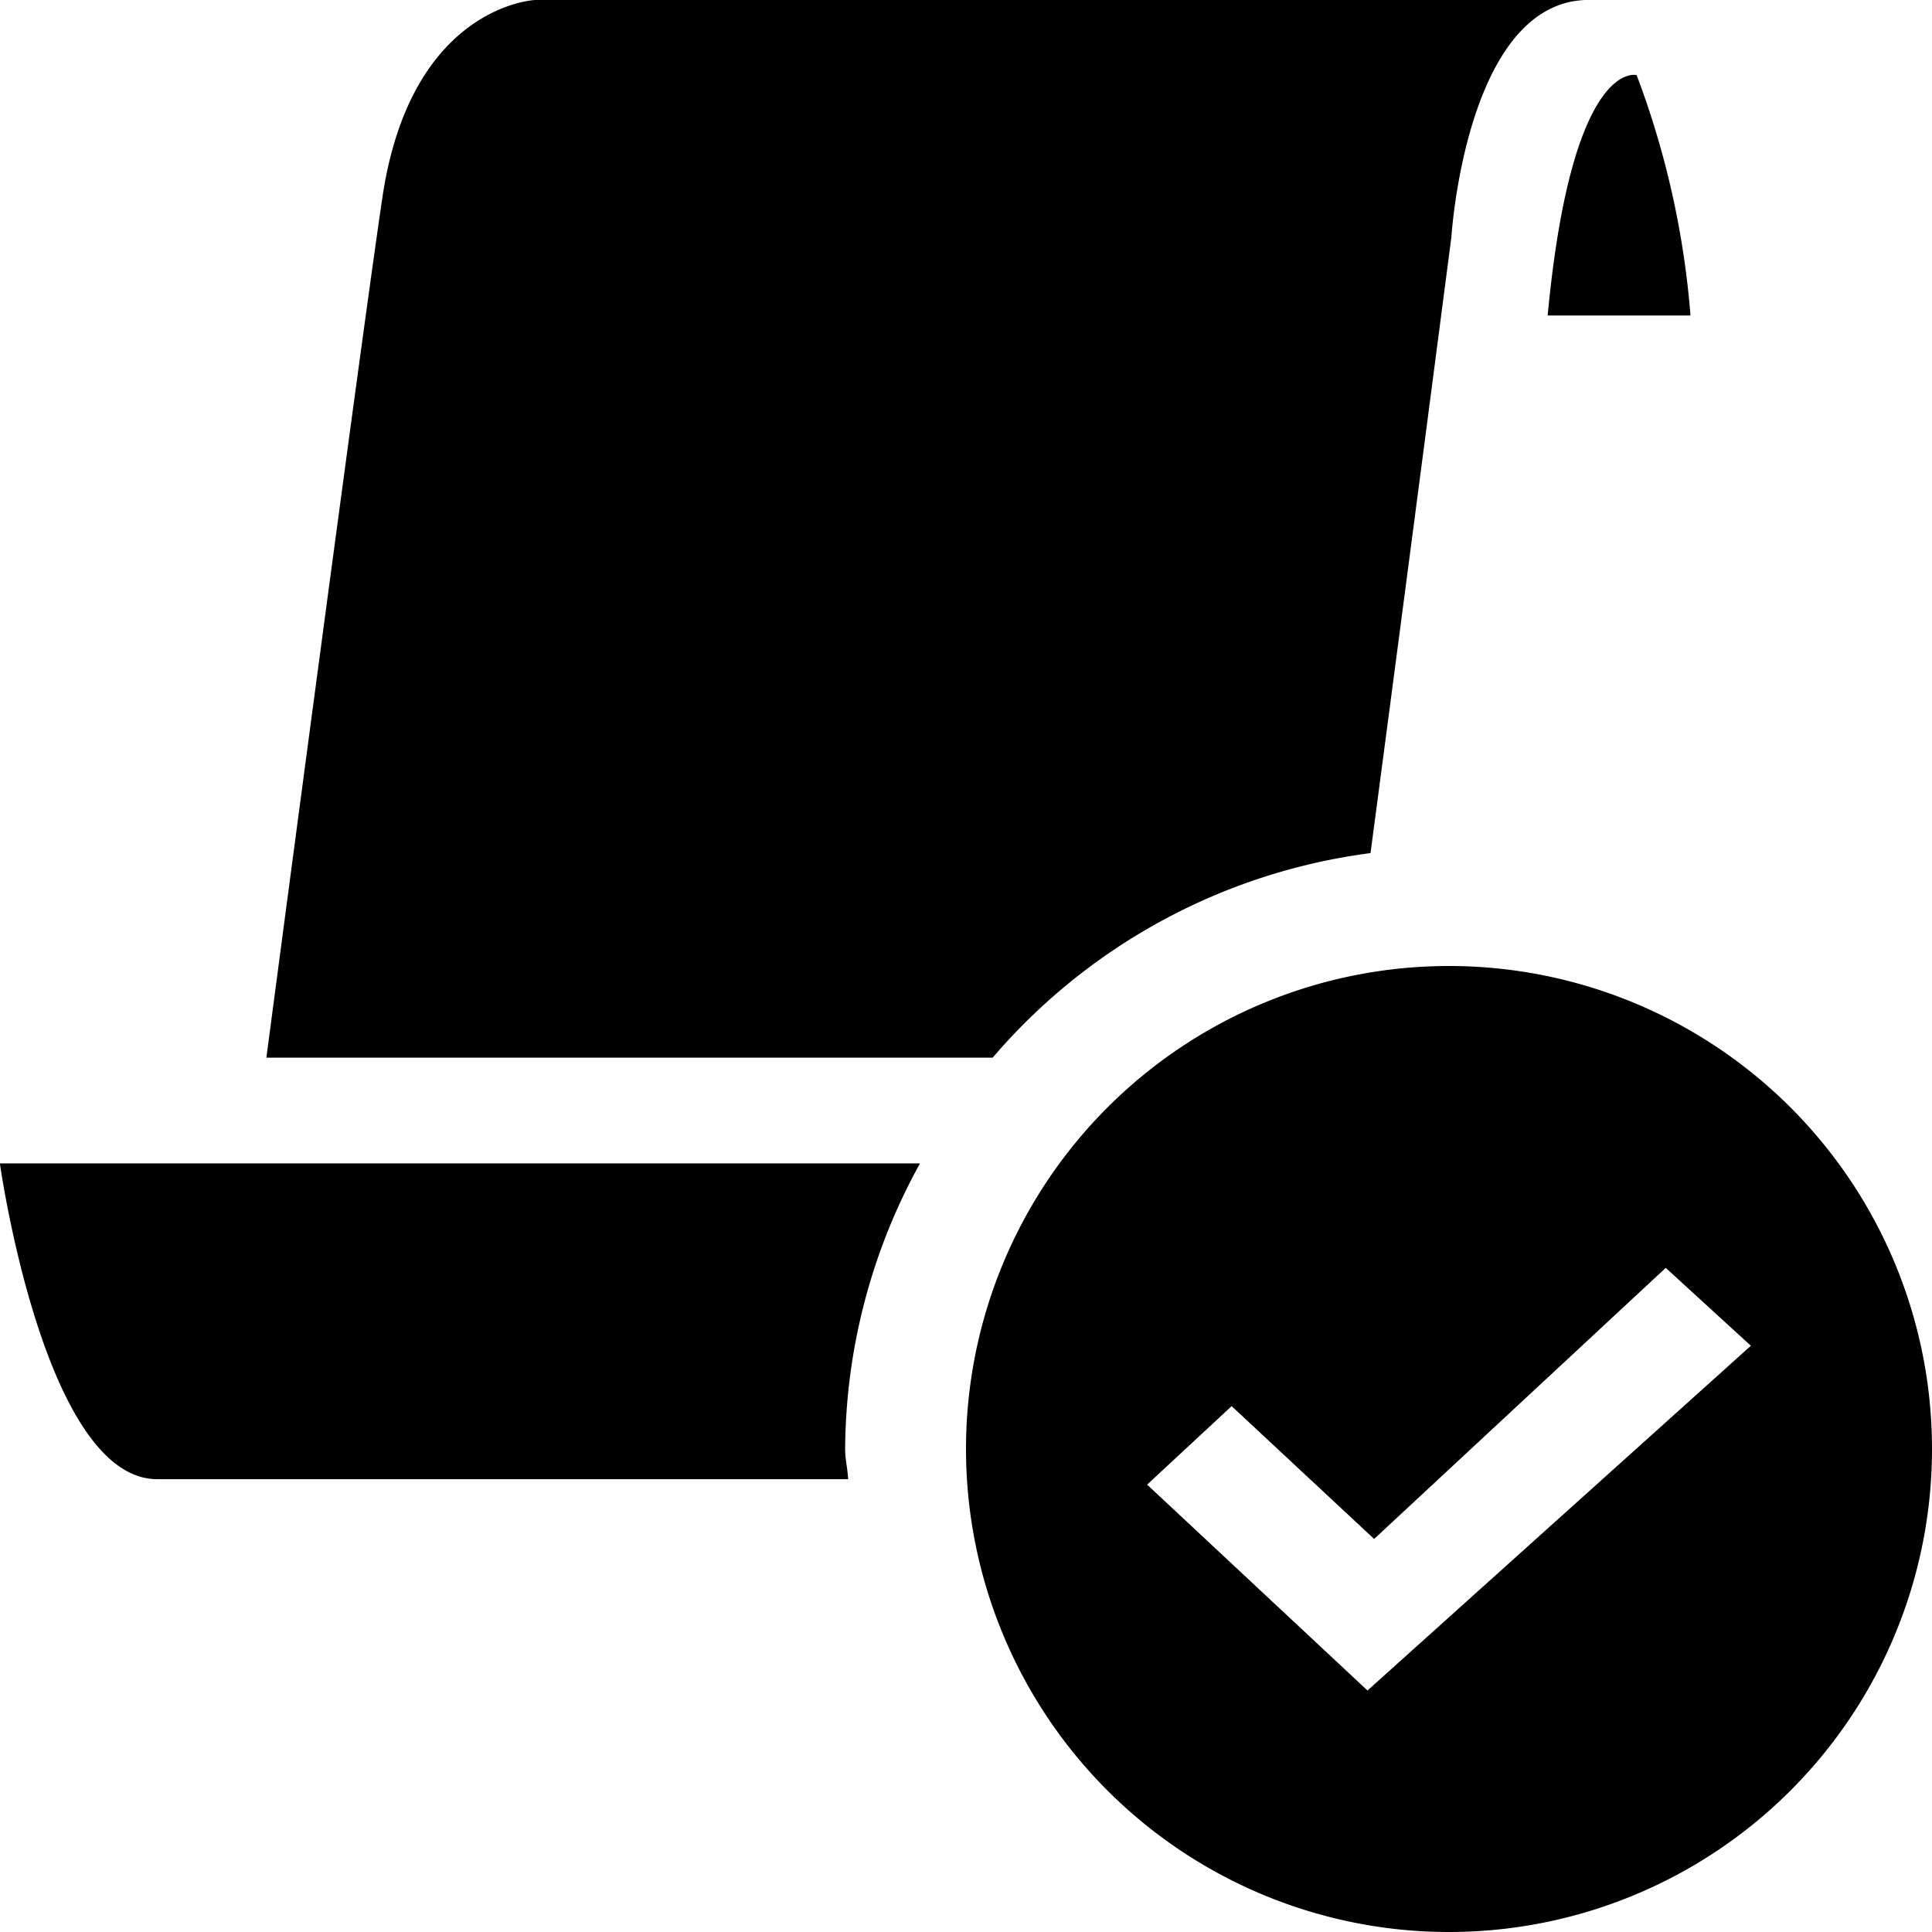 <svg viewBox="0 0 16 16" xmlns="http://www.w3.org/2000/svg"><path d="m12 8a4 4 0 1 0 4 4 4 4 0 0 0 -4-4zm-.675 6-1.825-1.705.7-.65 1.18 1.1 2.415-2.245.705.645zm-3.104-5.241h-6.015c.36-2.724.823-6.194.961-7.125.237-1.593 1.265-1.634 1.265-1.634h8.695c-.988.041-1.107 1.961-1.107 1.961s-.345 2.654-.67 5.104a4.957 4.957 0 0 0 -3.129 1.694zm4.596-6.146c.202-2.14.737-1.991.737-1.991a7.239 7.239 0 0 1 .446 1.991zm-5.792 9.637h-5.722c-.937 0-1.304-2.615-1.304-2.615h7.62a4.944 4.944 0 0 0 -.62 2.365c0 .086.021.165.025.25z"/></svg>